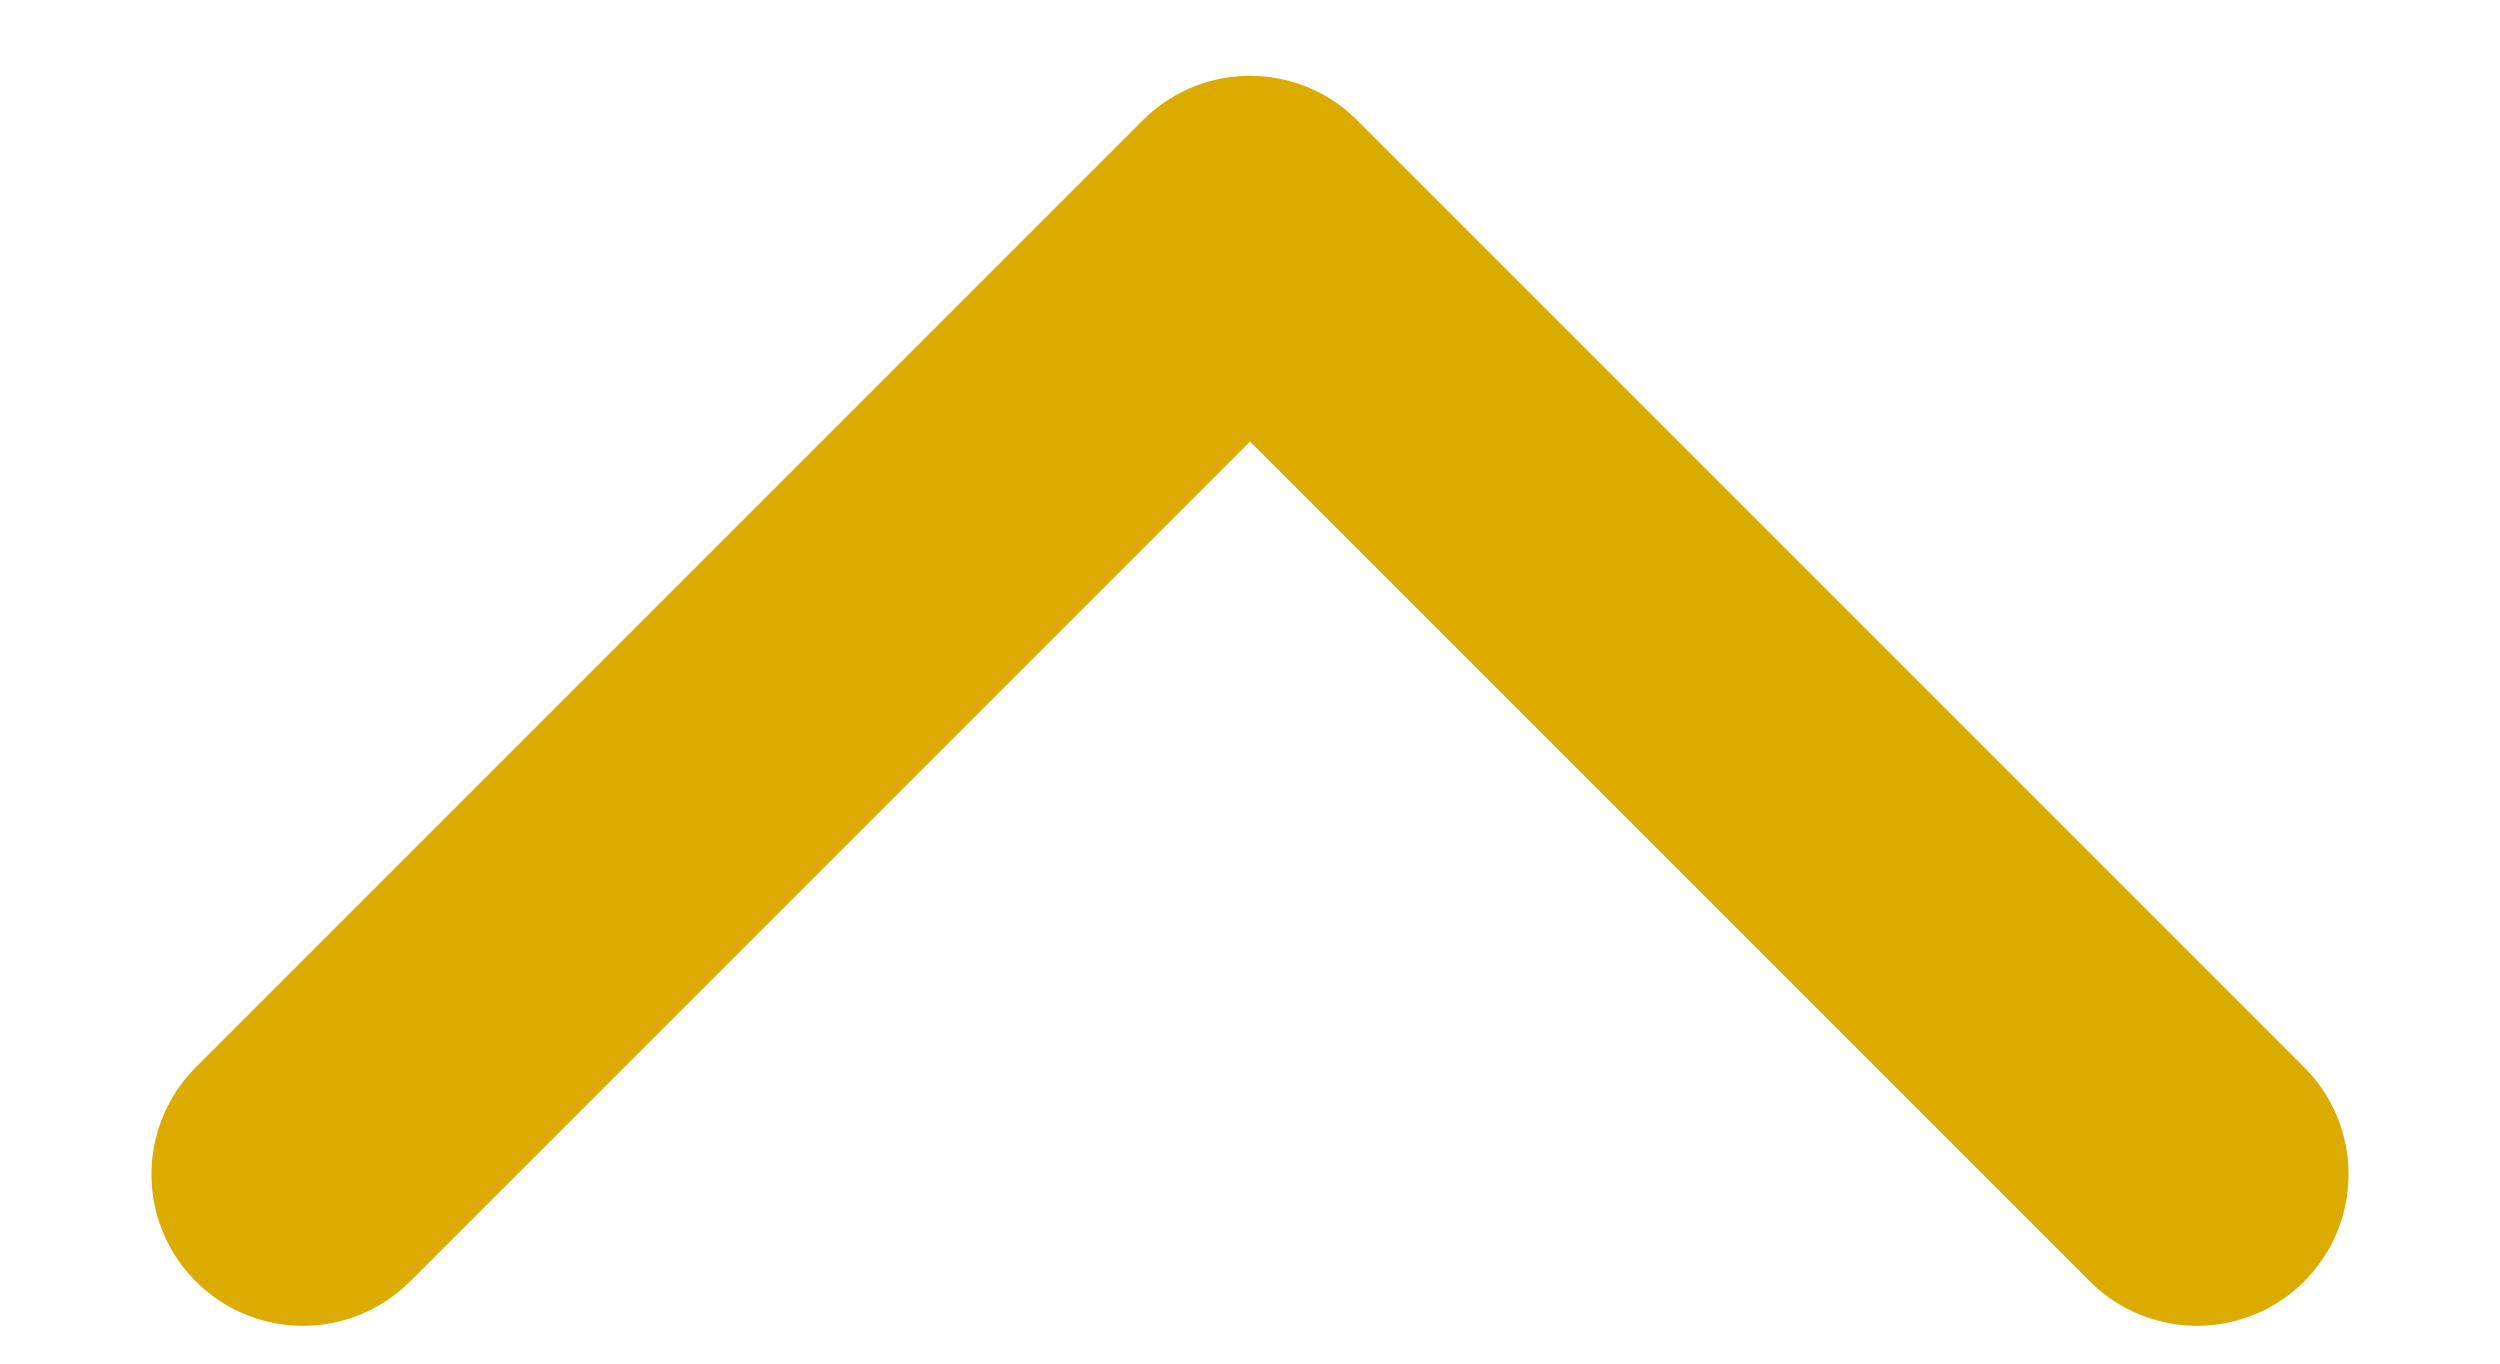 <svg width="11" height="6" viewBox="0 0 11 6" fill="none" xmlns="http://www.w3.org/2000/svg">
  <path d="M9.667 5.167L5.5 1L1.333 5.167" stroke="#DBAB00" stroke-width="1.333" stroke-linecap="round" stroke-linejoin="round"/>
  </svg>
